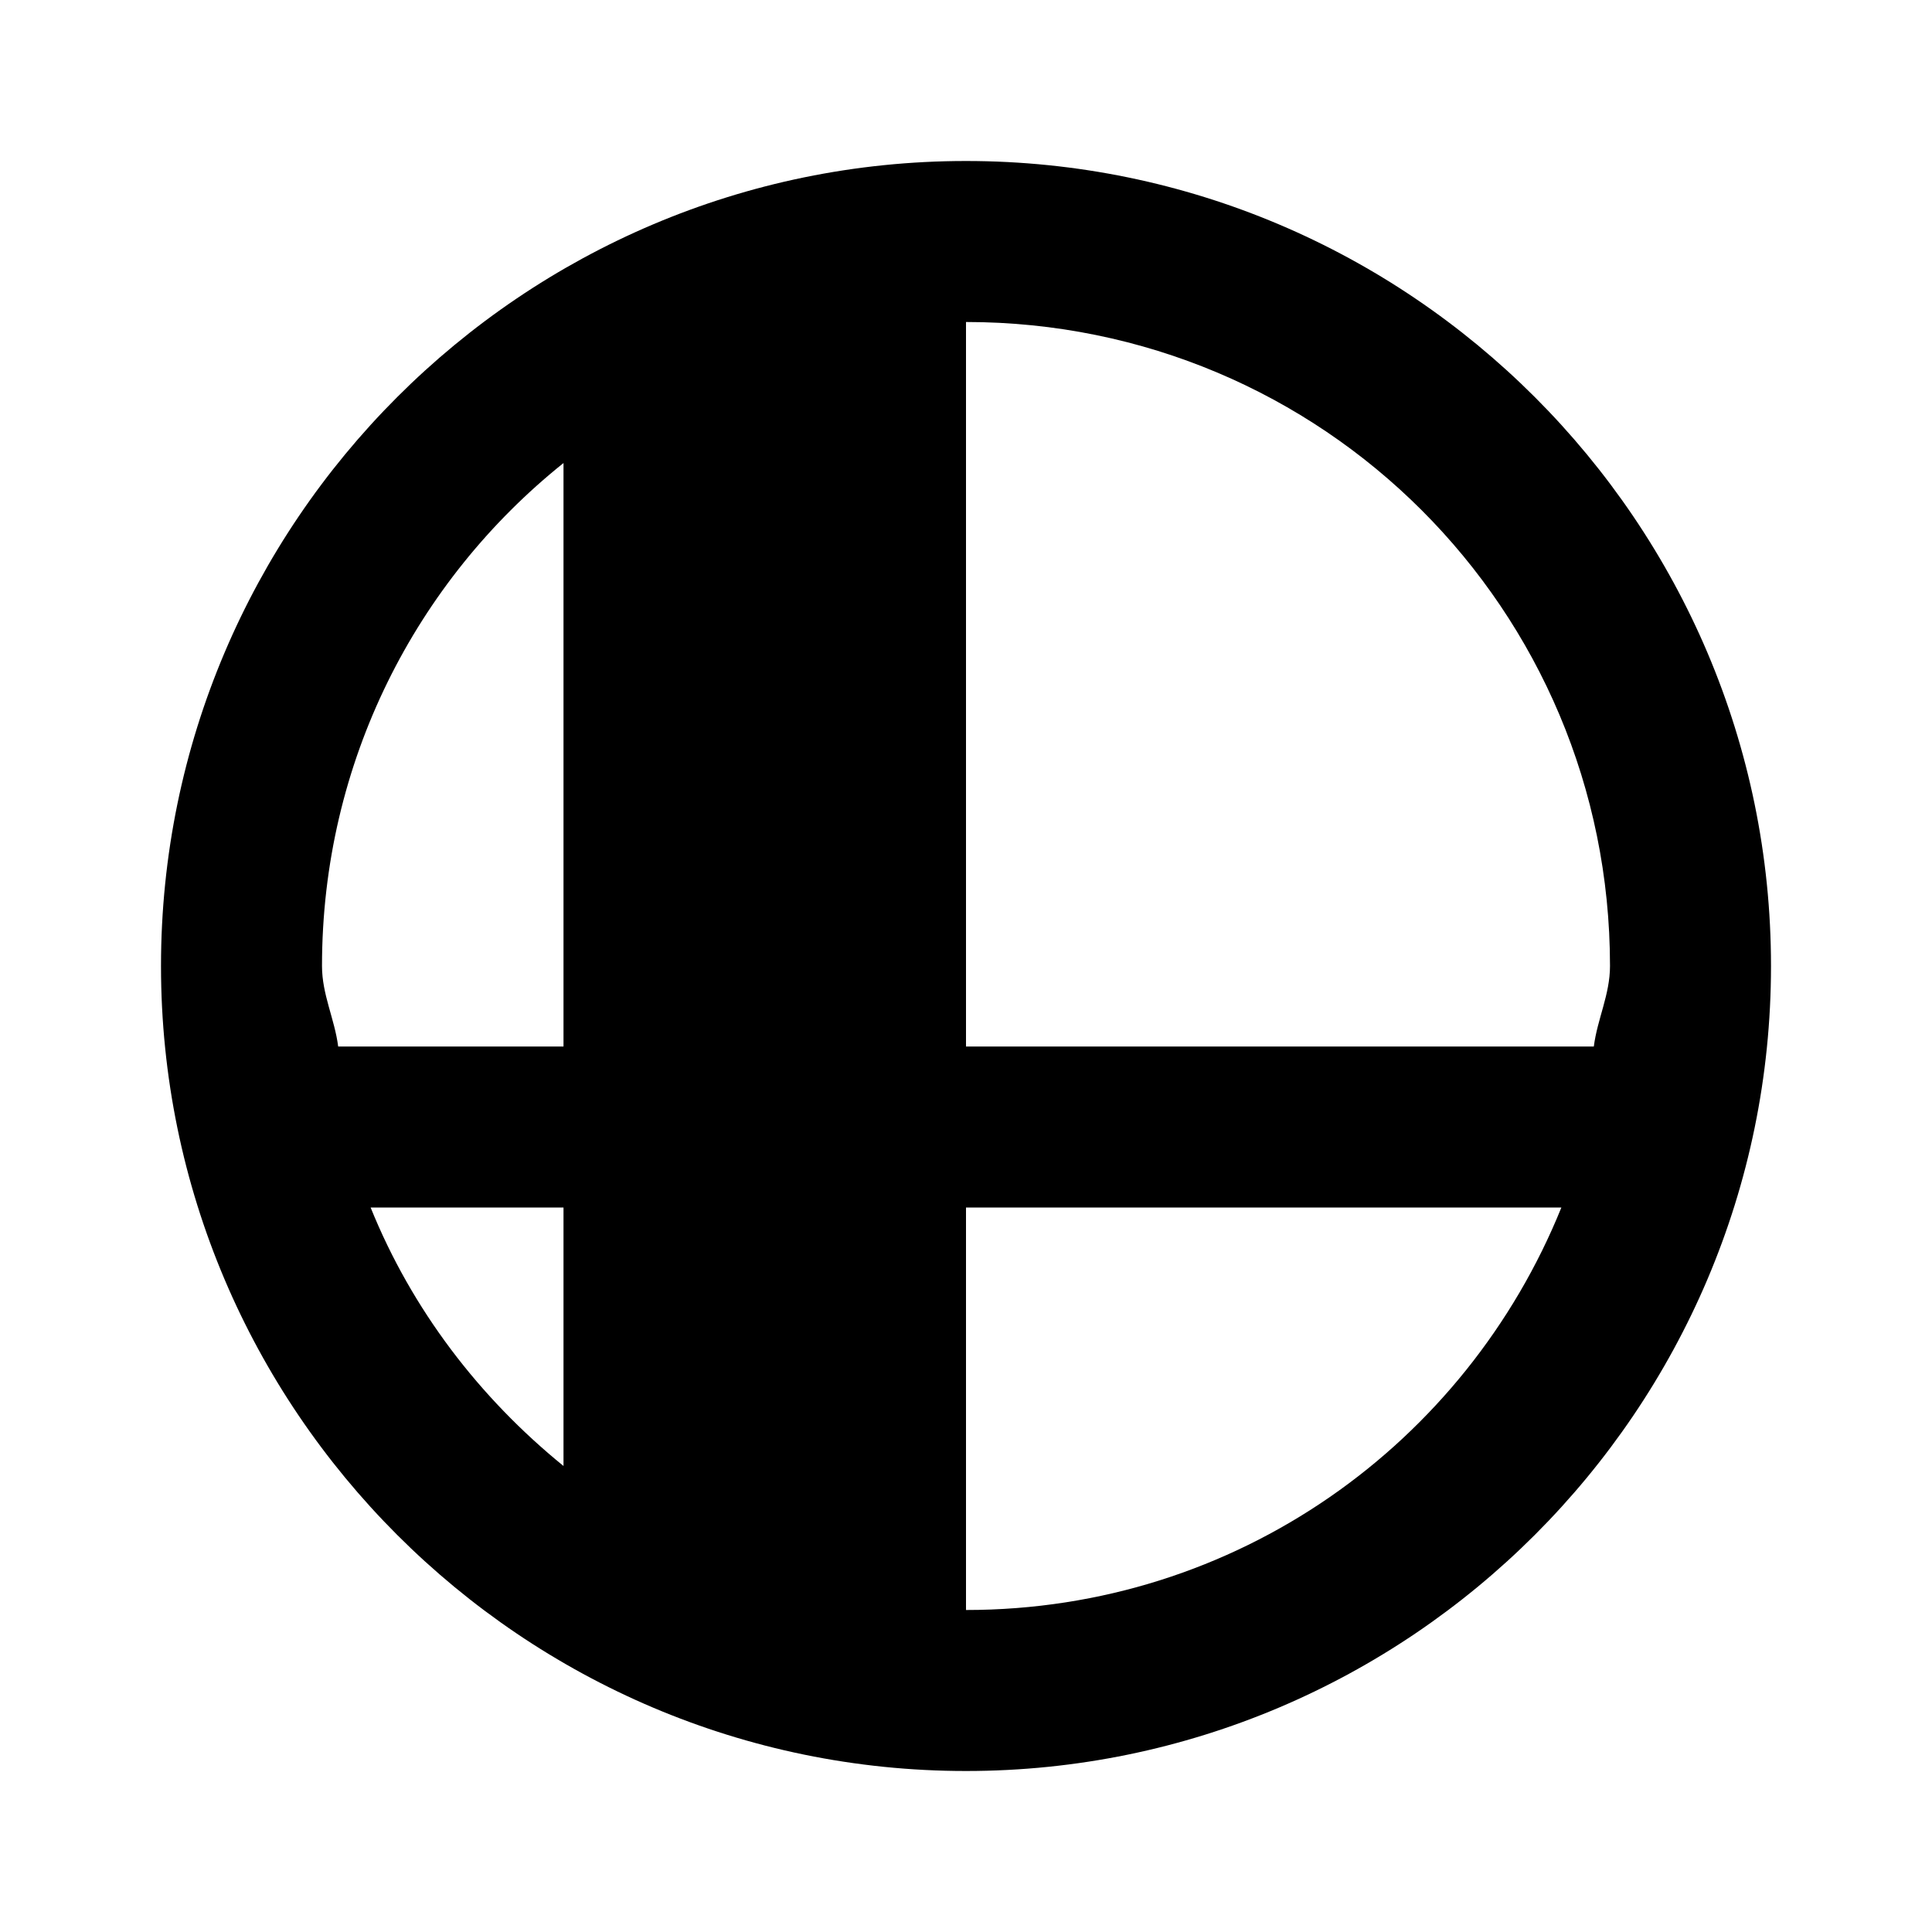 <svg fill="#000000" xmlns="http://www.w3.org/2000/svg"  viewBox="0 0 24 24" width="24px" height="24px"><path d="M 12 2 C 6.489 2 2 6.489 2 12 C 2 17.511 6.489 22 12 22 C 17.511 22 22 17.511 22 12 C 22 6.489 17.511 2 12 2 z M 12 4 C 16.43 4 20 7.57 20 12 C 20 12.355 19.843 12.657 19.799 13 L 12 13 L 12 4 z M 7 5.752 L 7 13 L 4.201 13 C 4.157 12.657 4 12.355 4 12 C 4 9.466 5.171 7.216 7 5.752 z M 4.604 15 L 7 15 L 7 18.211 C 5.956 17.363 5.117 16.27 4.604 15 z M 12 15 L 19.396 15 C 18.211 17.932 15.365 20 12 20 L 12 15 z"/></svg>